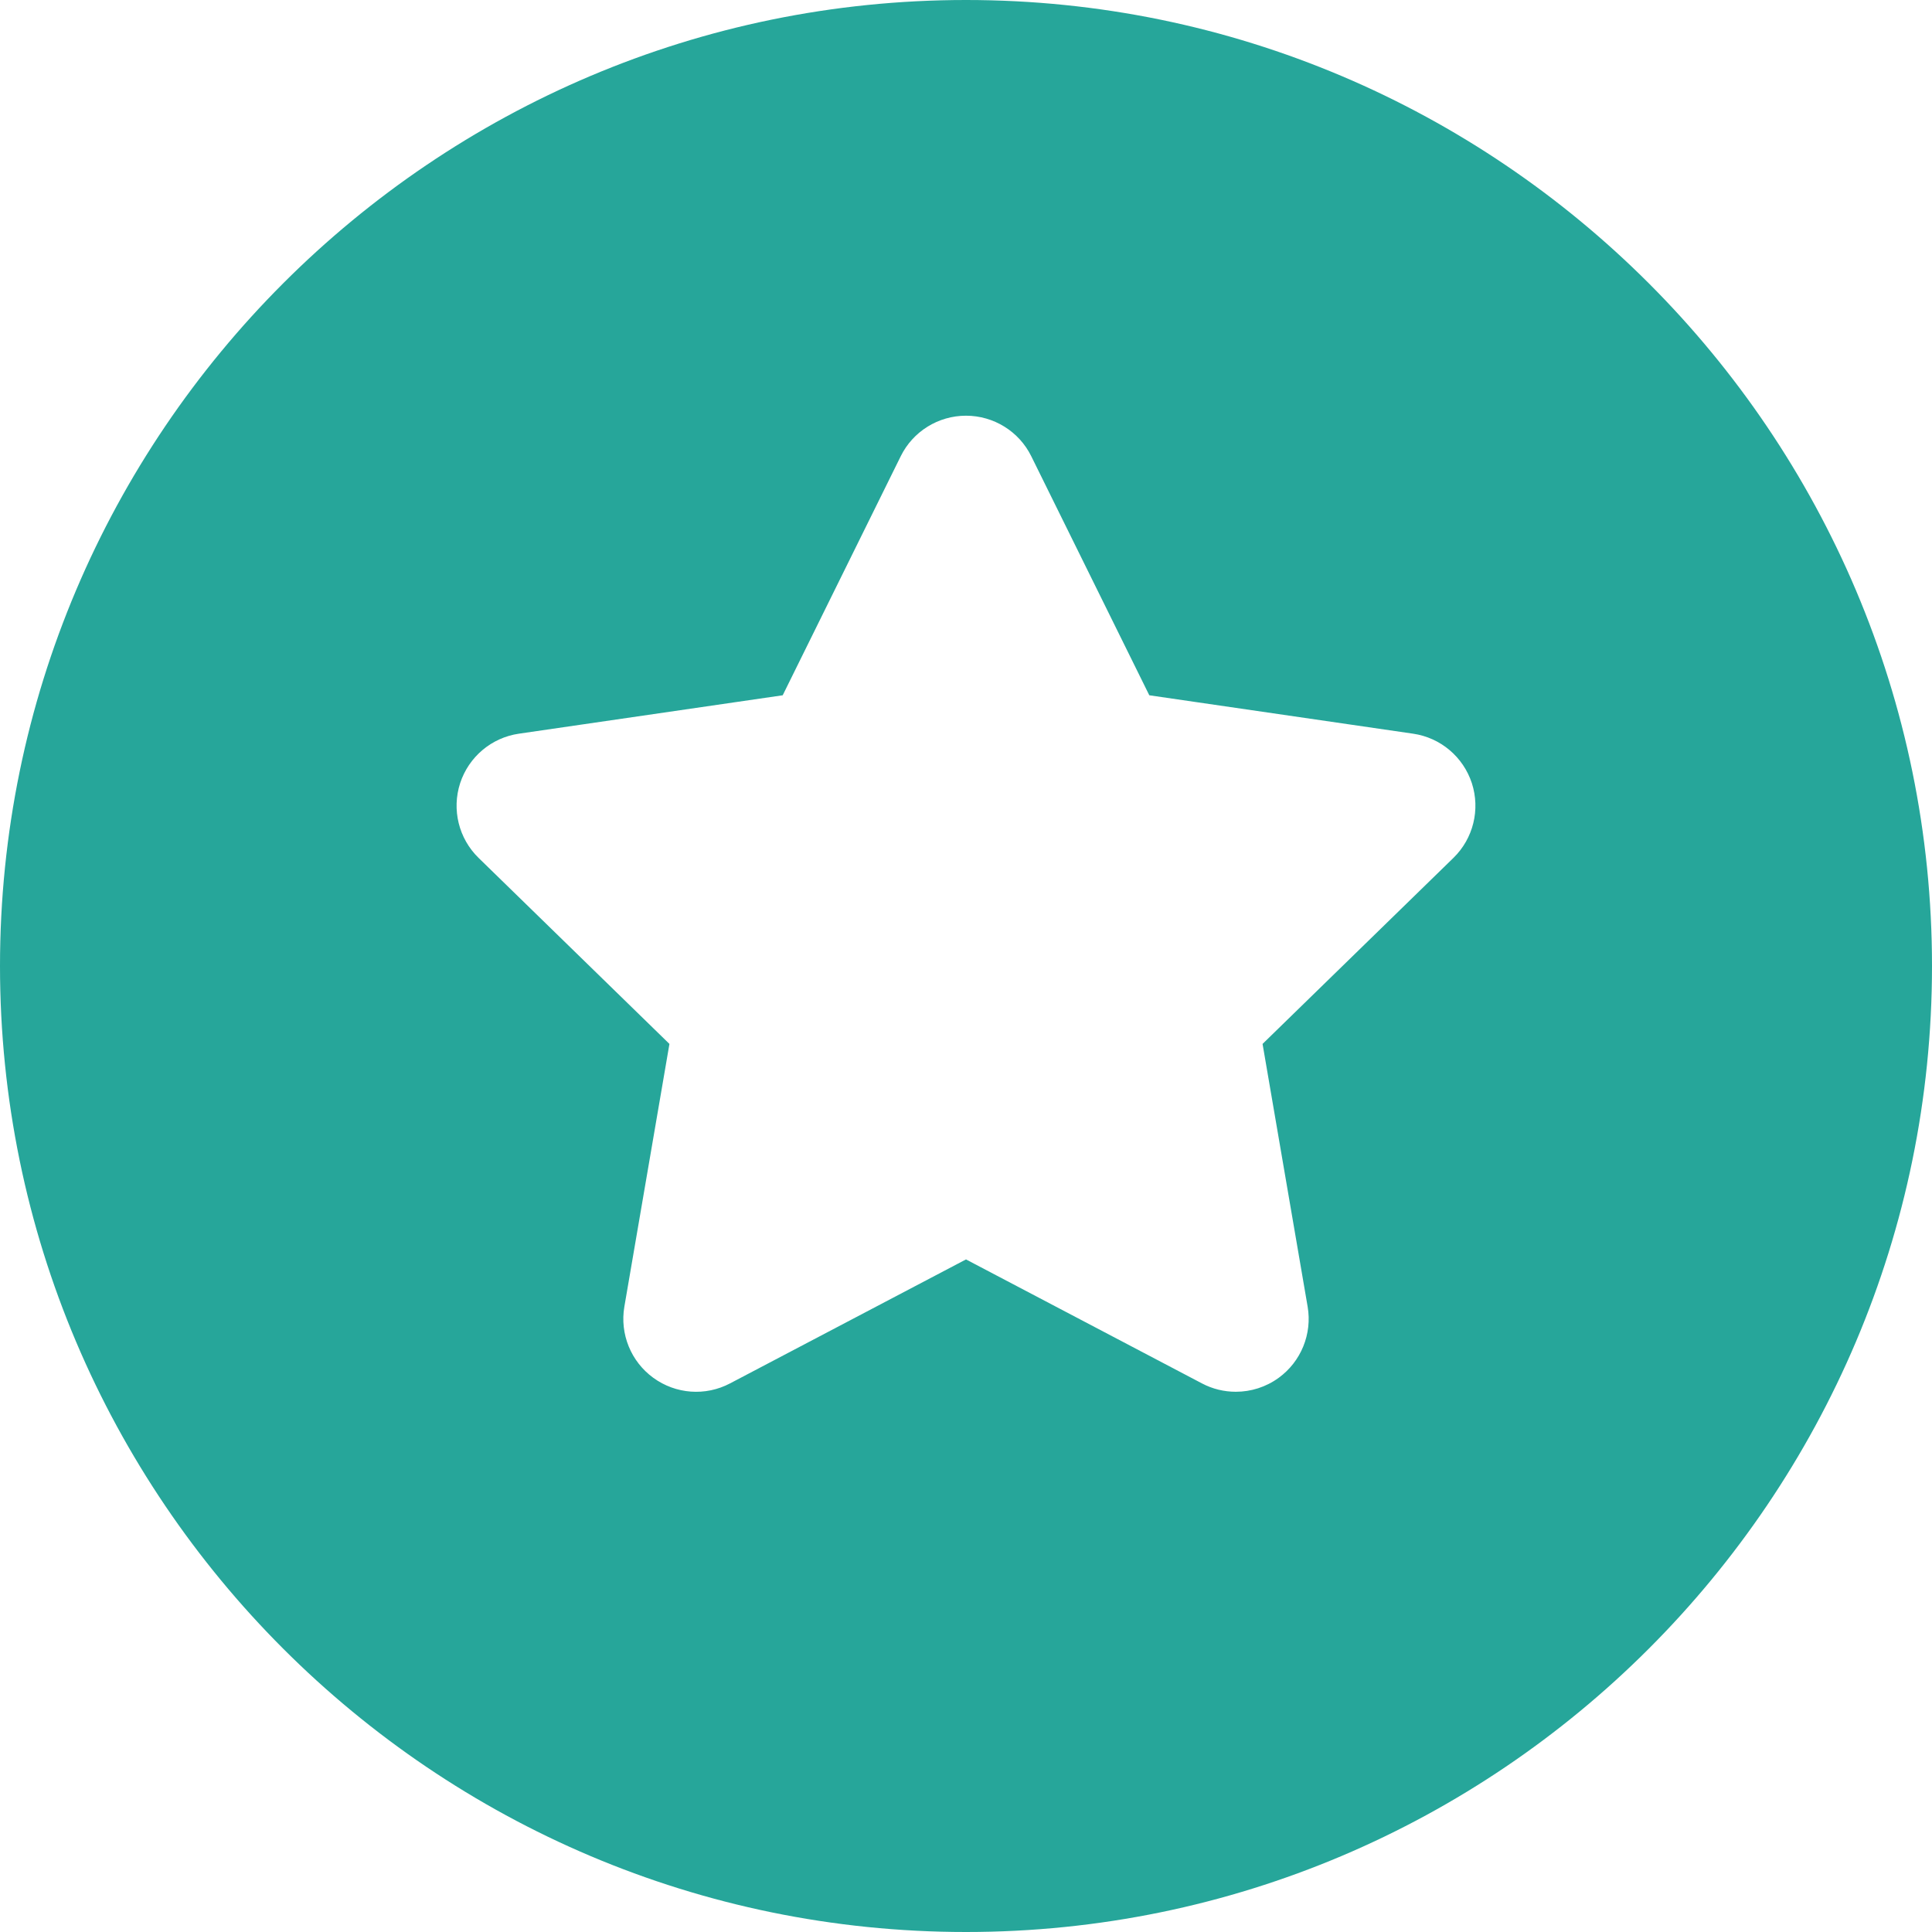 <svg width="24" height="24" viewBox="0 0 24 24" fill="none" xmlns="http://www.w3.org/2000/svg">
<g clip-path="url(#clip0_23_480)">
<path d="M12 0C5.383 0 0 5.383 0 12C0 18.617 5.383 24 12 24C18.617 24 24 18.617 24 12C24 5.383 18.617 0 12 0ZM18.055 10.657L15.684 12.968L16.244 16.232C16.302 16.571 16.162 16.914 15.884 17.116C15.726 17.231 15.539 17.289 15.352 17.289C15.208 17.289 15.063 17.255 14.931 17.185L12 15.645L9.069 17.185C8.764 17.346 8.395 17.319 8.116 17.116C7.838 16.914 7.698 16.571 7.756 16.232L8.316 12.968L5.945 10.657C5.698 10.416 5.61 10.057 5.716 9.729C5.823 9.402 6.106 9.163 6.447 9.114L9.723 8.637L11.189 5.668C11.341 5.359 11.656 5.164 12 5.164C12.344 5.164 12.659 5.359 12.811 5.668L14.277 8.637L17.553 9.114C17.894 9.163 18.177 9.402 18.284 9.729C18.39 10.057 18.302 10.416 18.055 10.657Z" fill="#26A69A"/>
</g>
<defs>
<clipPath id="clip0_23_480">
<rect width="24" height="24" fill="white"/>
</clipPath>
</defs>
</svg>
